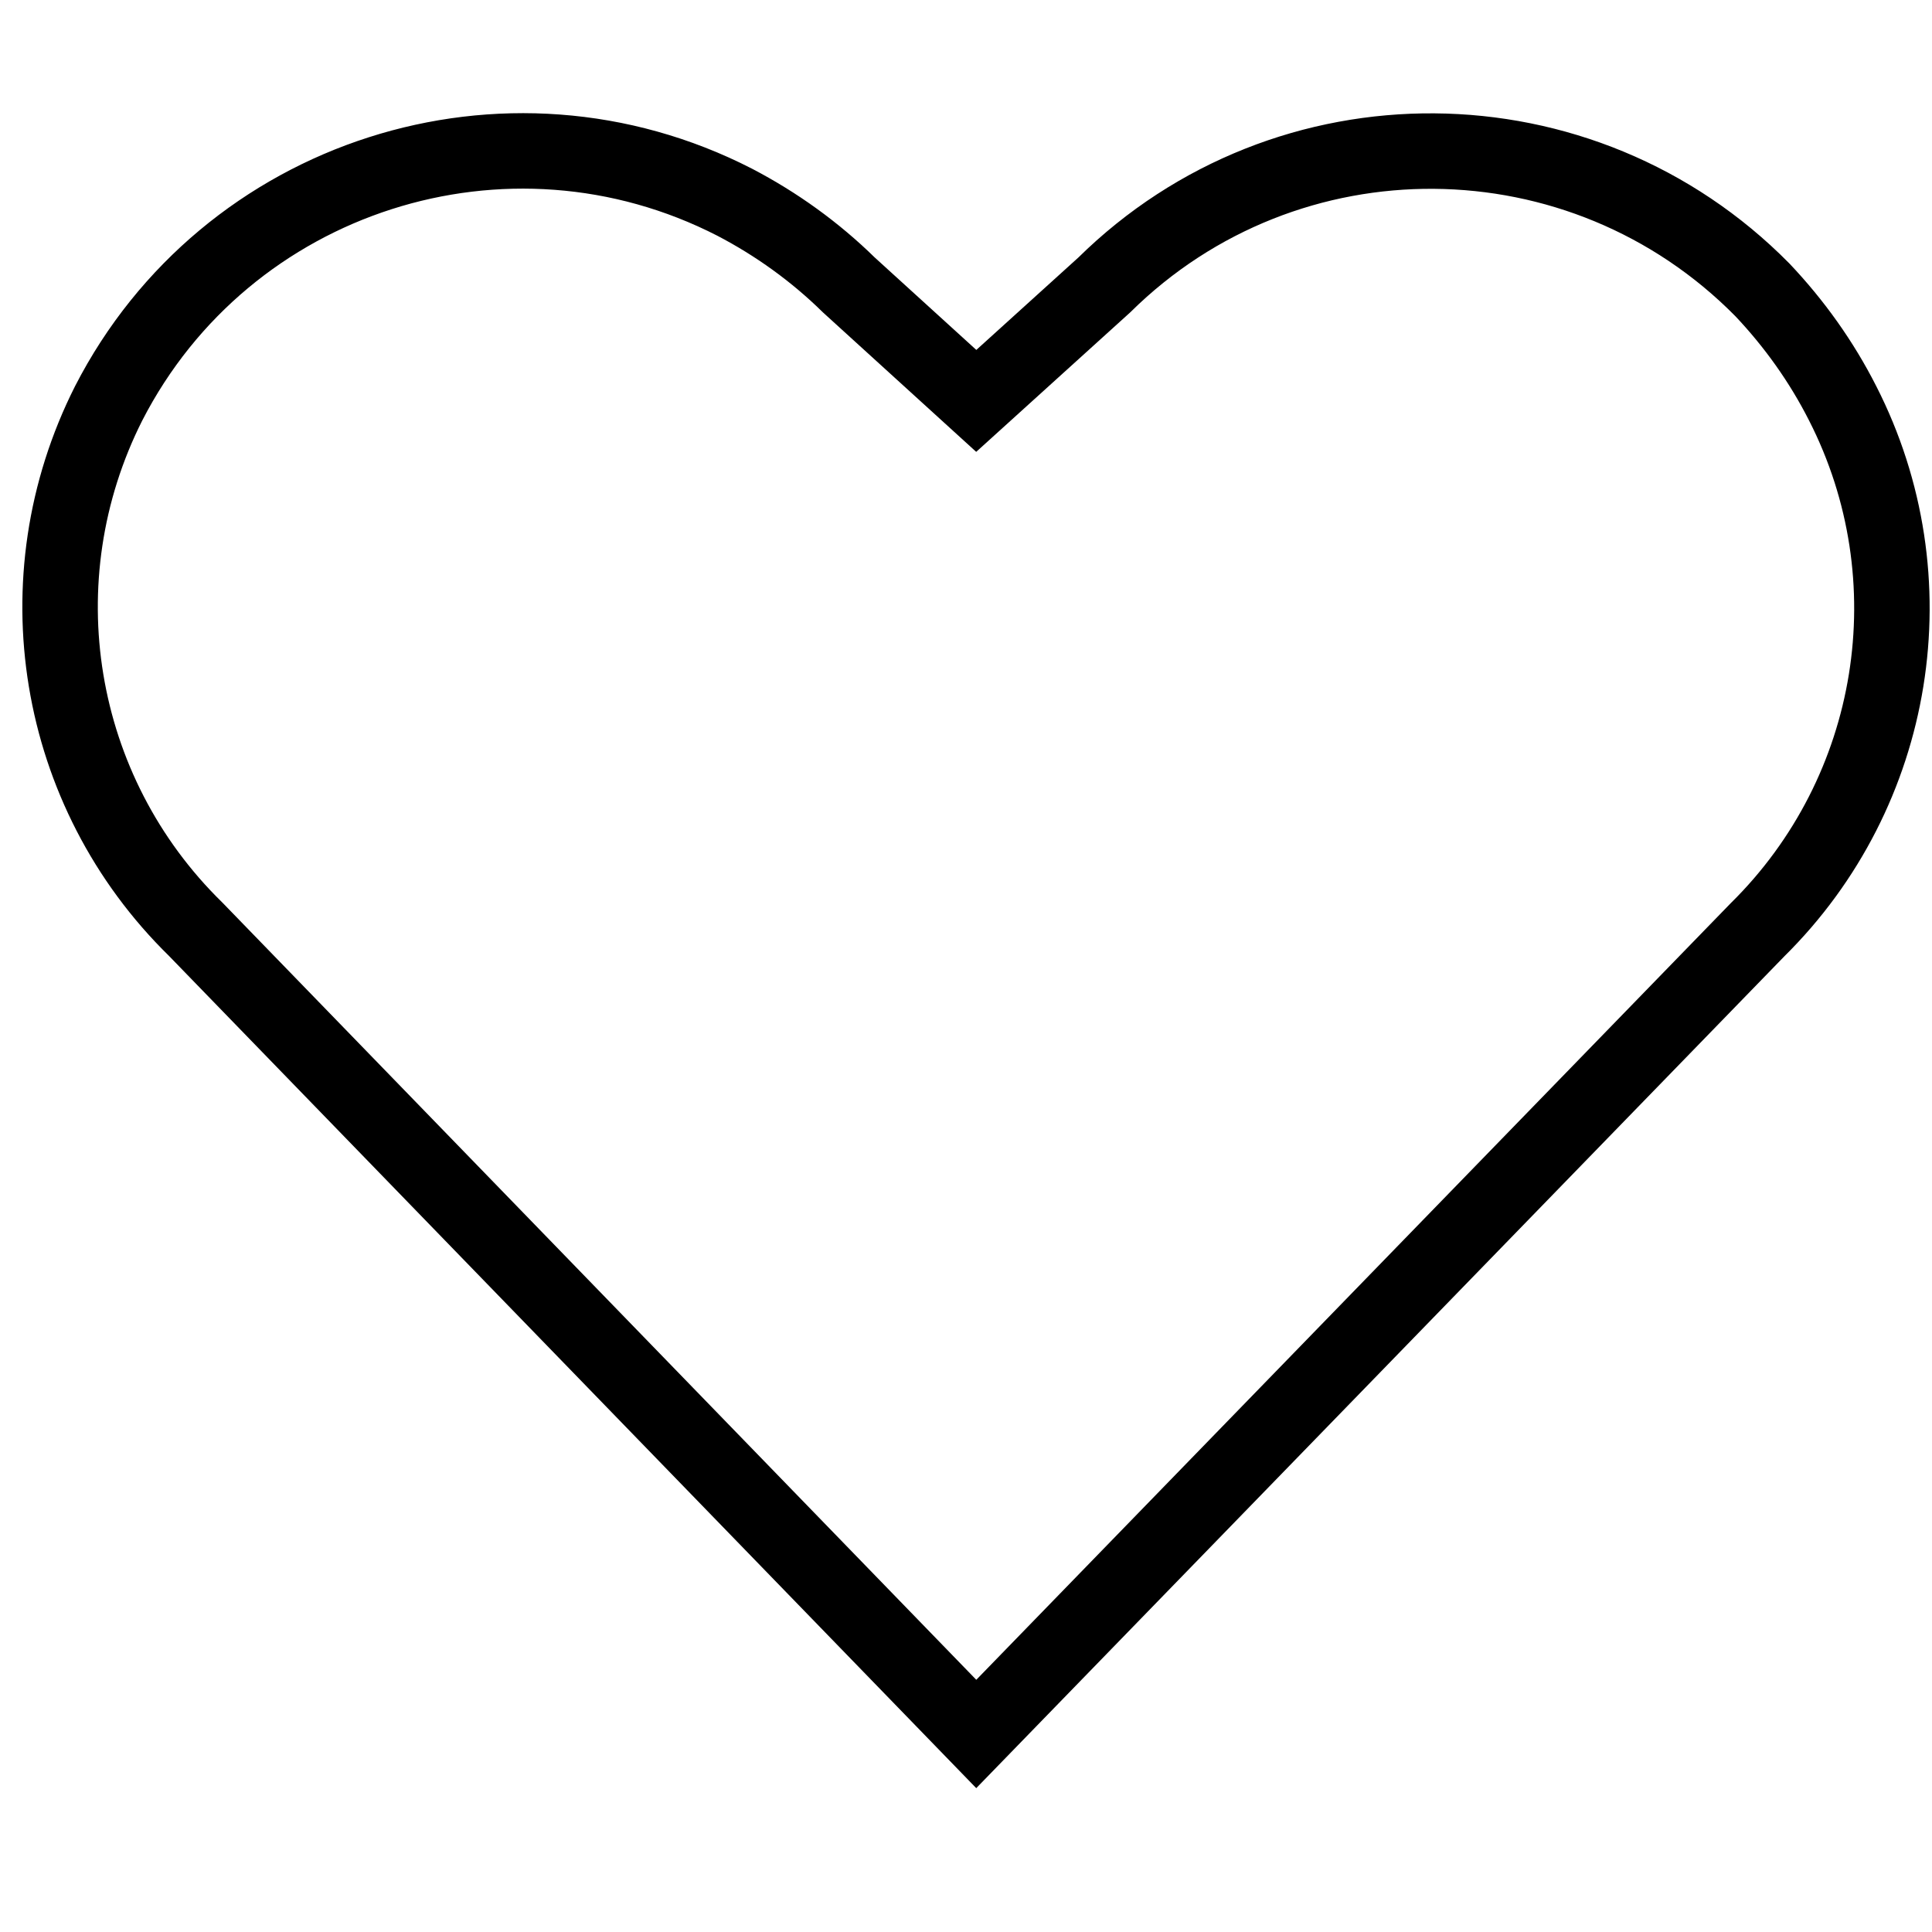 <?xml version="1.0" encoding="UTF-8"?>
<svg width="34px" height="34px" viewBox="0 0 32 29" version="1.1" xmlns="http://www.w3.org/2000/svg" xmlns:xlink="http://www.w3.org/1999/xlink" fill="none" stroke="#000000" stroke-width="1.25" >
    <path d="M16.17,27.22 L3.24,13.89 C0.91,11.61 0.33,8.09 1.80,5.18 C3.74,1.40 8.39,-0.09 12.17,1.85 C12.86,2.21 13.50,2.67 14.06,3.22 L16.17,5.14 L18.29,3.22 C21.32,0.23 26.20,0.27 29.19,3.30 C29.19,3.30 29.19,3.30 29.19,3.30 C29.72,3.86 30.17,4.49 30.52,5.18 C32,8.08 31.43,11.61 29.11,13.90 L16.17,27.22 Z" id="Stroke-1"></path>
</svg>
